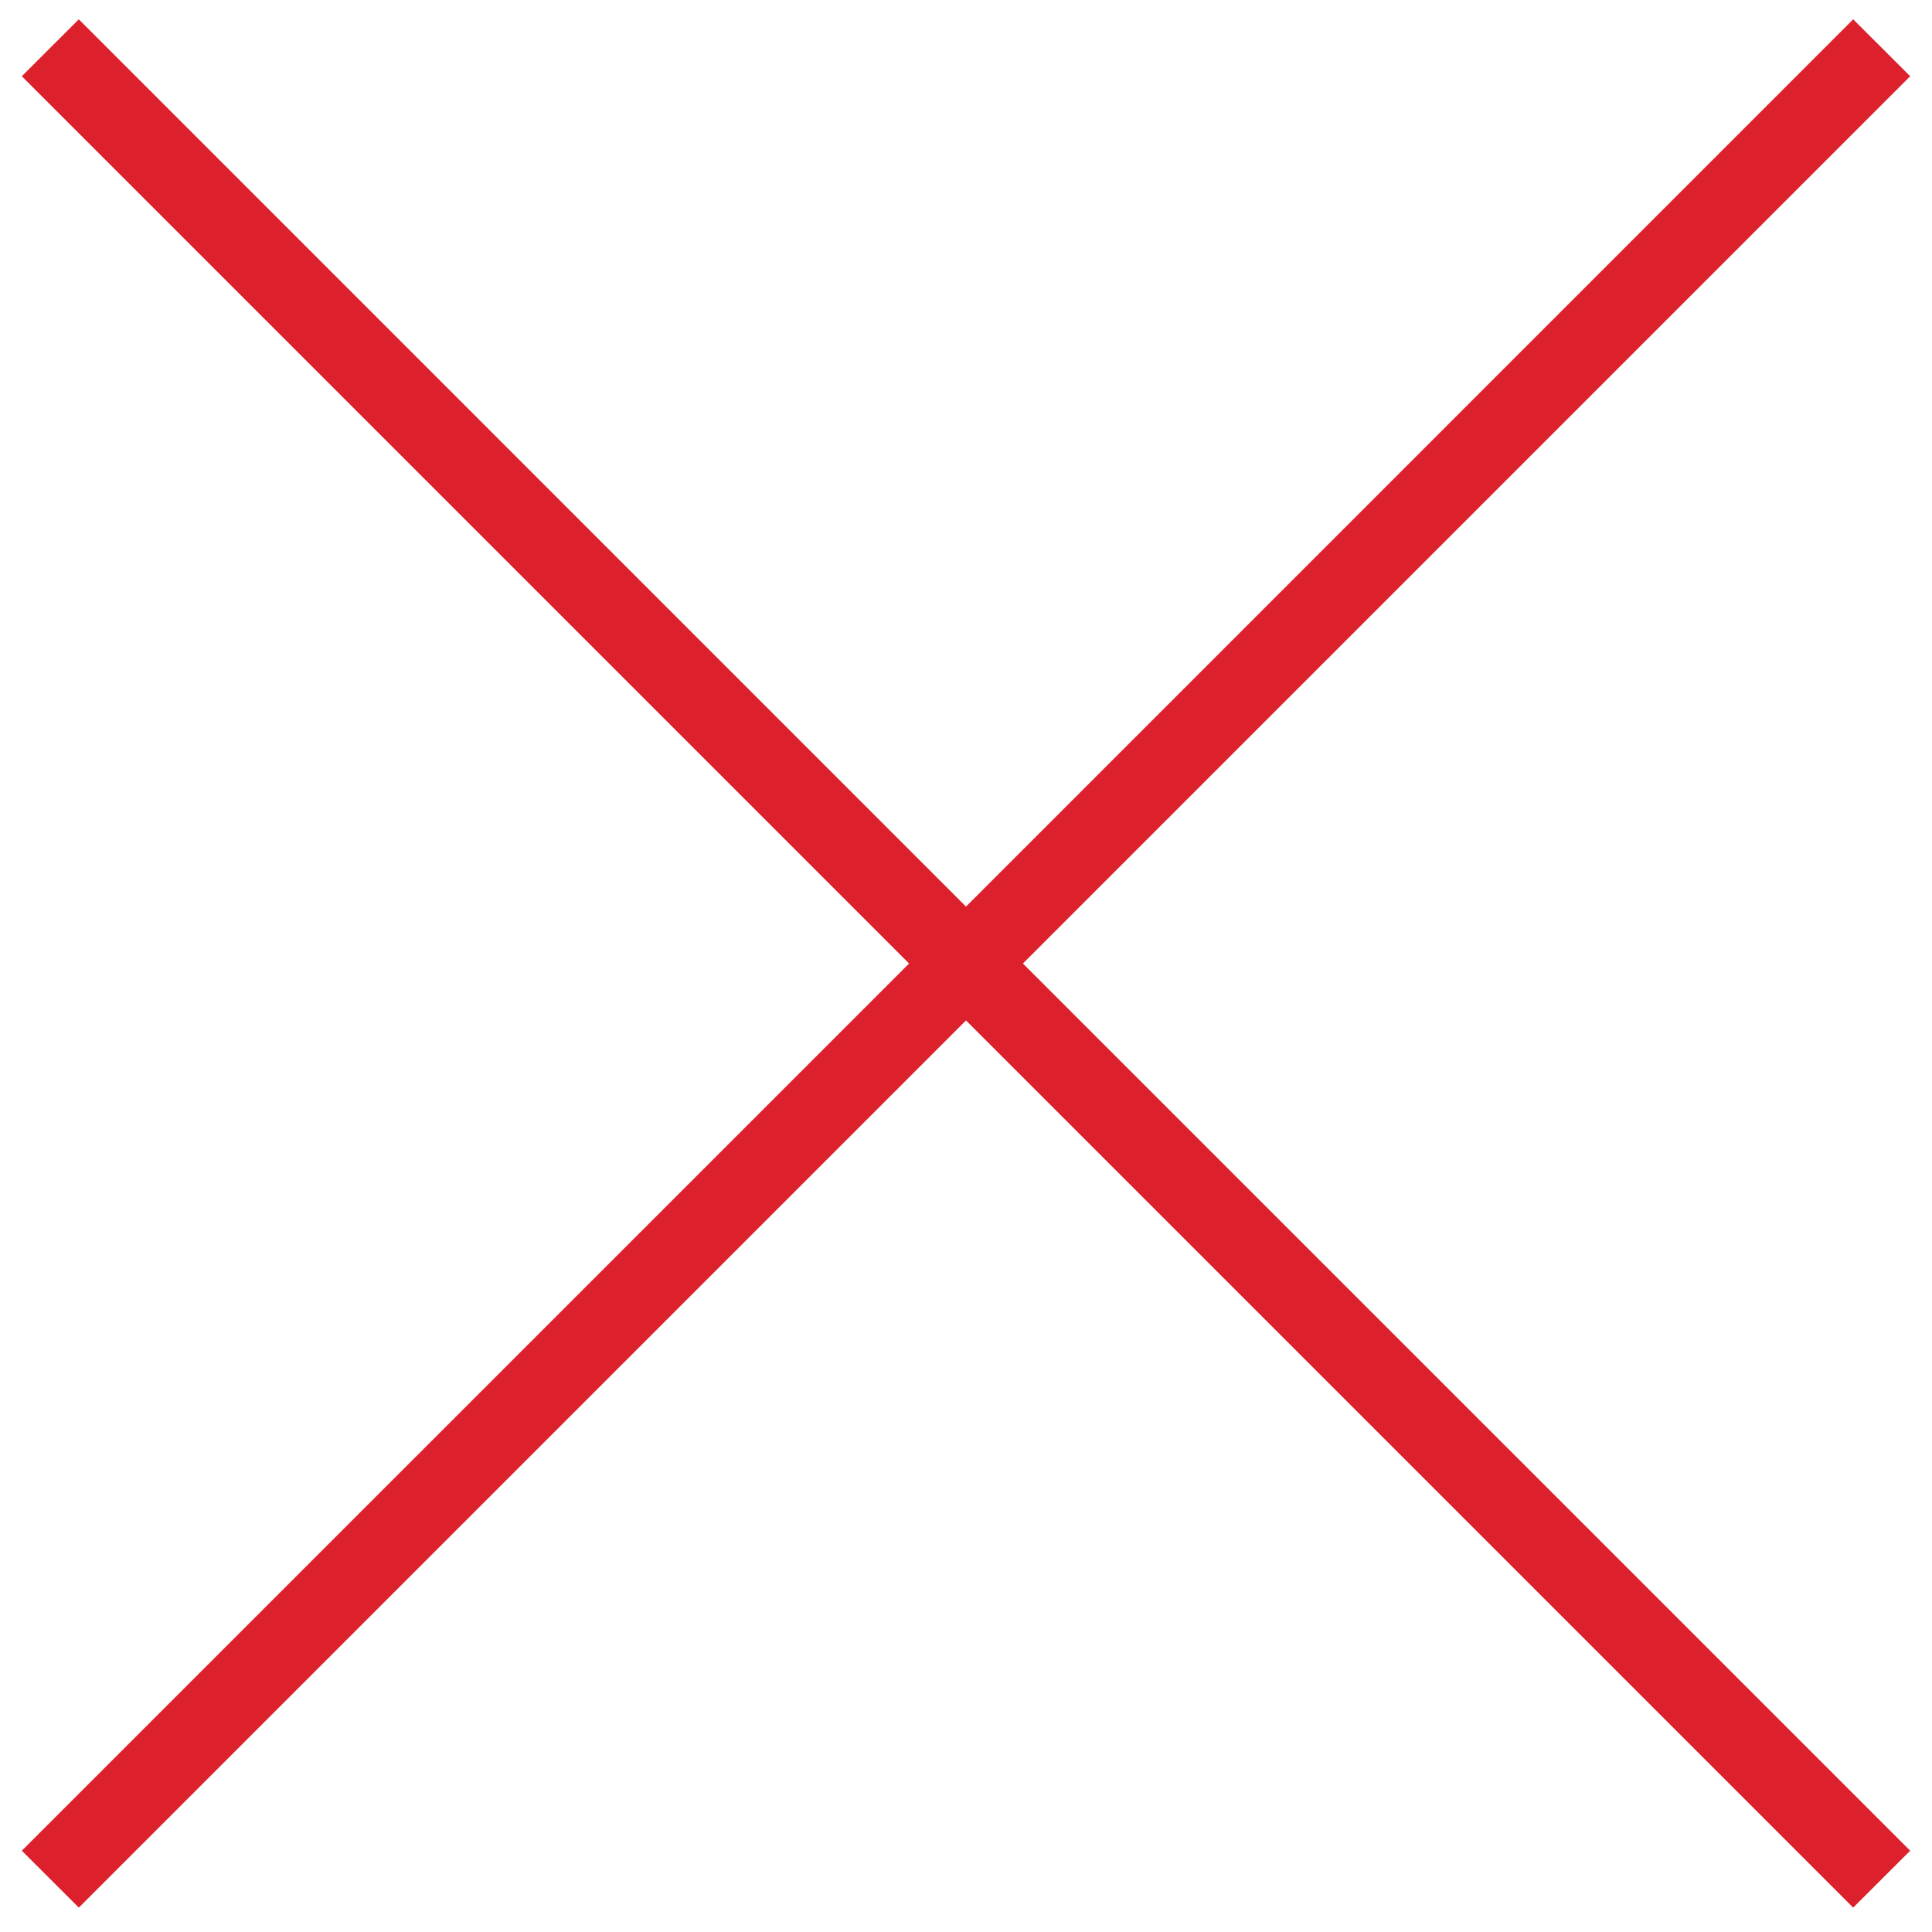 <?xml version="1.0" encoding="utf-8"?>
<!DOCTYPE svg PUBLIC "-//W3C//DTD SVG 1.1//EN" "http://www.w3.org/Graphics/SVG/1.1/DTD/svg11.dtd">
<svg version="1.1" id="Фигура_1_1_" xmlns="http://www.w3.org/2000/svg" xmlns:xlink="http://www.w3.org/1999/xlink" x="0px"
	 y="0px" width="24px" height="24px" viewBox="0 0 24 24" enable-background="new 0 0 24 24" xml:space="preserve">
	<g id="item-close">
		<polygon fill-rule="evenodd" clip-rule="evenodd" fill="#DC202C" points="23.729,0.947 23.021,0.24 12,11.262 0.979,0.24 
			0.271,0.947 11.293,11.969 0.271,22.99 0.979,23.697 12,12.676 23.021,23.697 23.729,22.99 12.707,11.969 		"/>
	</g>
</svg>
